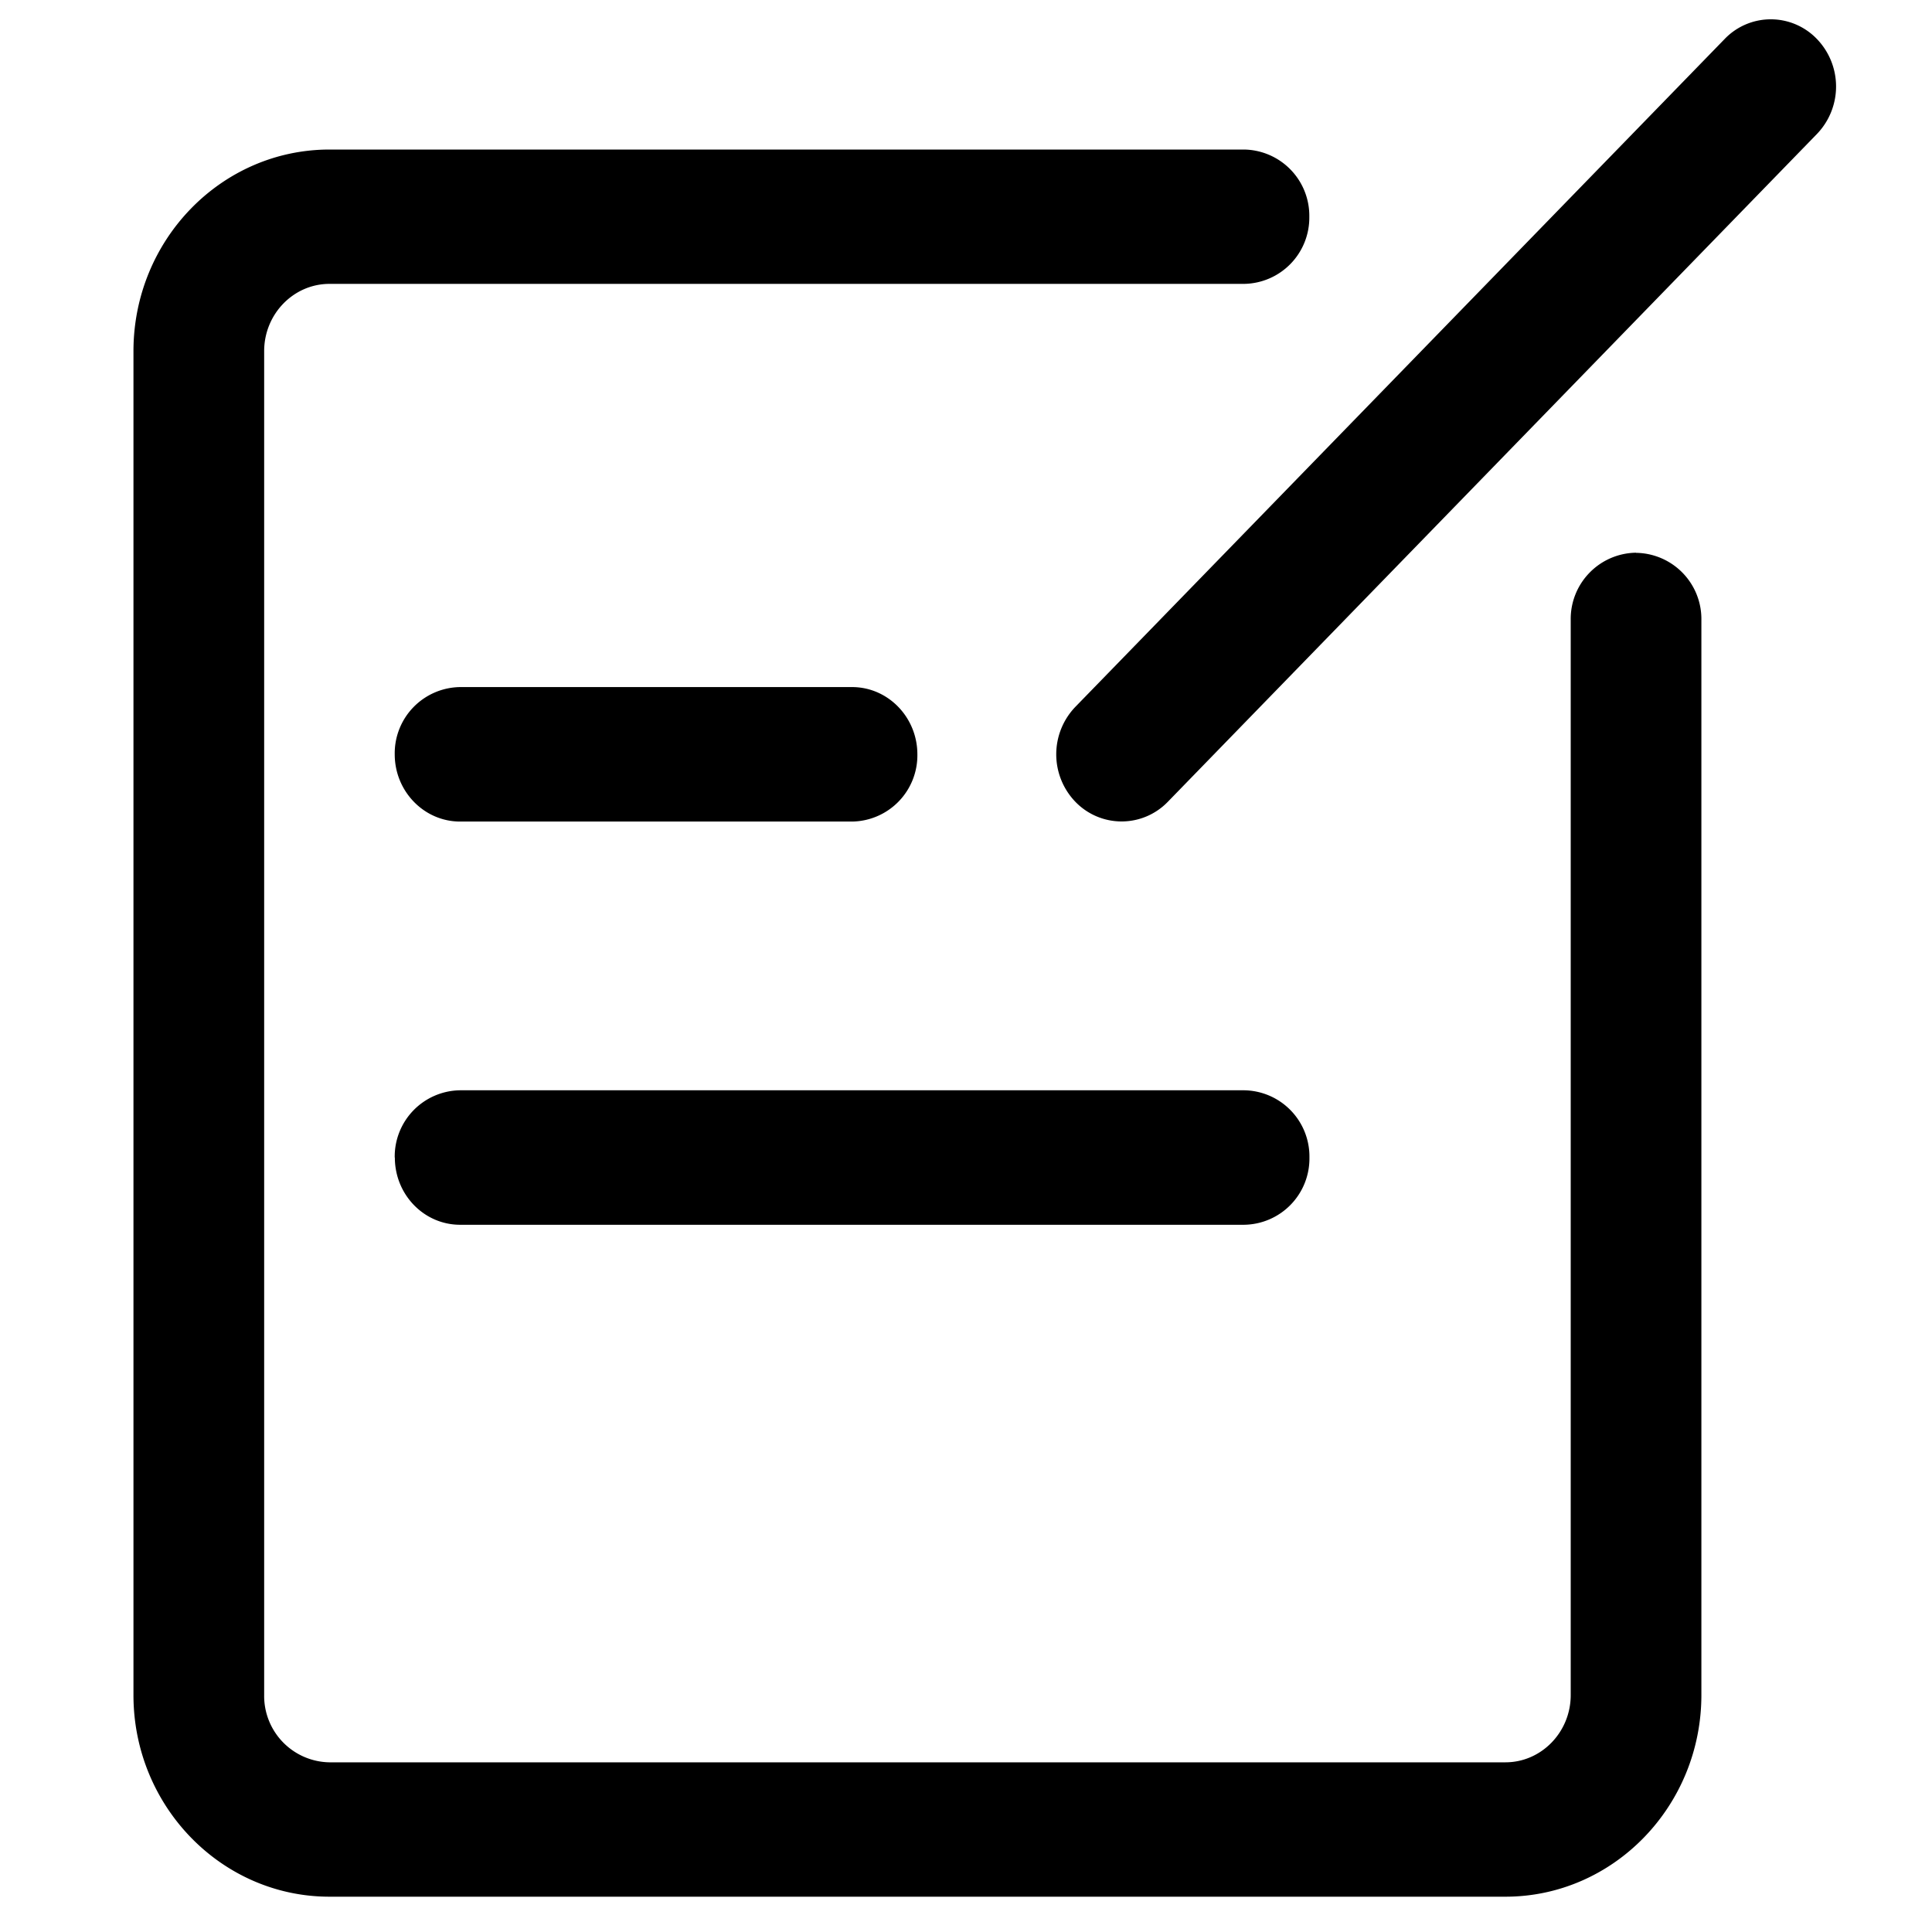 <?xml version="1.0" standalone="no"?><!DOCTYPE svg PUBLIC "-//W3C//DTD SVG 1.1//EN" "http://www.w3.org/Graphics/SVG/1.1/DTD/svg11.dtd"><svg t="1573701905406" class="icon" viewBox="0 0 1024 1024" version="1.1" xmlns="http://www.w3.org/2000/svg" p-id="1999" xmlns:xlink="http://www.w3.org/1999/xlink" width="200" height="200"><defs><style type="text/css"></style></defs><path d="M867.103 292.951a35.072 35.072 0 0 0-24.668 10.655 35.057 35.057 0 0 0-9.923 24.991v569.83c0 19.63-15.549 35.64-34.606 35.64H174.612a35.185 35.185 0 0 1-34.601-35.64V186.107c0-19.63 15.549-35.645 34.601-35.645h484.751a35.113 35.113 0 0 0 34.601-35.569 35.123 35.123 0 0 0-34.601-35.635H174.679c-57.411 0-103.941 47.944-103.941 106.911v712.264c0 58.9 46.659 106.854 103.875 106.854h623.293c57.216 0 103.864-47.954 103.864-106.921V328.658a35.092 35.092 0 0 0-34.662-35.64v-0.067z m95.908-272.271a33.864 33.864 0 0 0-48.922 0L570.01 374.6a36.296 36.296 0 0 0 0 50.412 34.033 34.033 0 0 0 48.922 0l344.074-353.992a36.301 36.301 0 0 0 0-50.35v0.01z m-511.386 343.485H243.881a35.154 35.154 0 0 0-24.724 10.629 35.082 35.082 0 0 0-9.943 25.006c0 19.635 15.555 35.645 34.668 35.645h207.744a35.118 35.118 0 0 0 34.601-35.645c-0.005-19.625-15.544-35.635-34.601-35.635z m-242.345 249.349c0 19.697 15.483 35.64 34.601 35.64h415.483a35.113 35.113 0 0 0 34.662-35.64 35.113 35.113 0 0 0-34.662-35.64H243.881a35.108 35.108 0 0 0-34.668 35.64h0.067z m0 0" p-id="2000"></path></svg>
